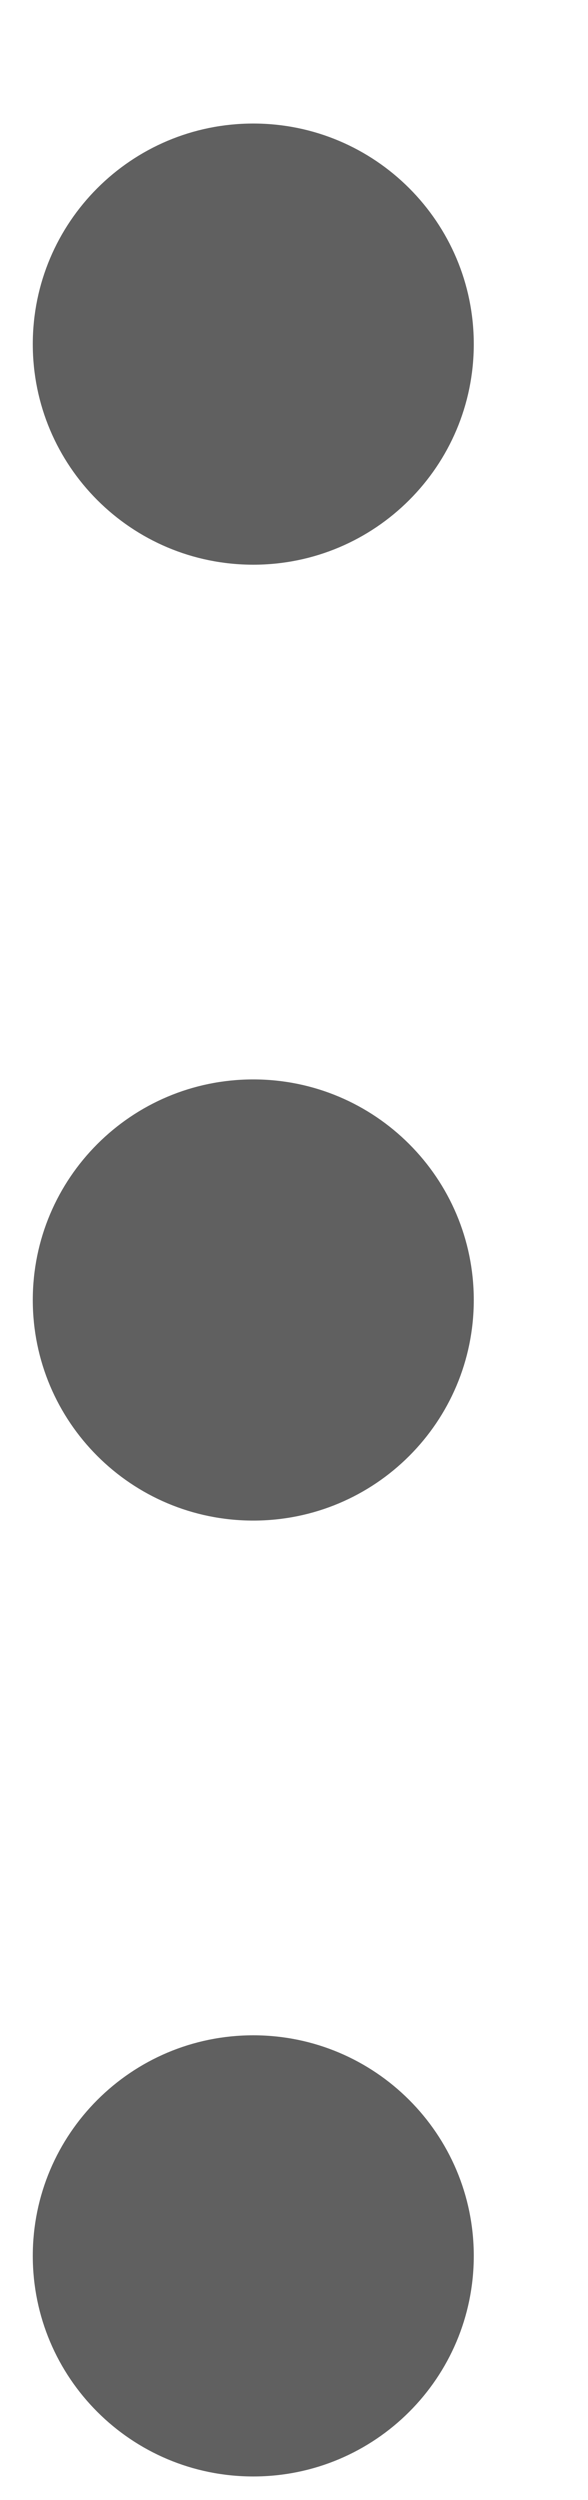 <svg width="4" height="17" viewBox="0 0 4 17" fill="none" xmlns="http://www.w3.org/2000/svg">
<path fill-rule="evenodd" clip-rule="evenodd" d="M1.723 3.84C2.551 3.84 3.223 3.169 3.223 2.34C3.223 1.512 2.551 0.84 1.723 0.84C0.894 0.84 0.223 1.512 0.223 2.34C0.223 3.169 0.894 3.84 1.723 3.84Z" fill="#606060"/>
<path fill-rule="evenodd" clip-rule="evenodd" d="M1.723 10.34C2.551 10.34 3.223 9.669 3.223 8.84C3.223 8.012 2.551 7.34 1.723 7.34C0.894 7.34 0.223 8.012 0.223 8.84C0.223 9.669 0.894 10.34 1.723 10.34Z" fill="#606060"/>
<path fill-rule="evenodd" clip-rule="evenodd" d="M1.723 16.84C2.551 16.84 3.223 16.169 3.223 15.34C3.223 14.512 2.551 13.84 1.723 13.84C0.894 13.84 0.223 14.512 0.223 15.34C0.223 16.169 0.894 16.84 1.723 16.84Z" fill="#606060"/>
</svg>
